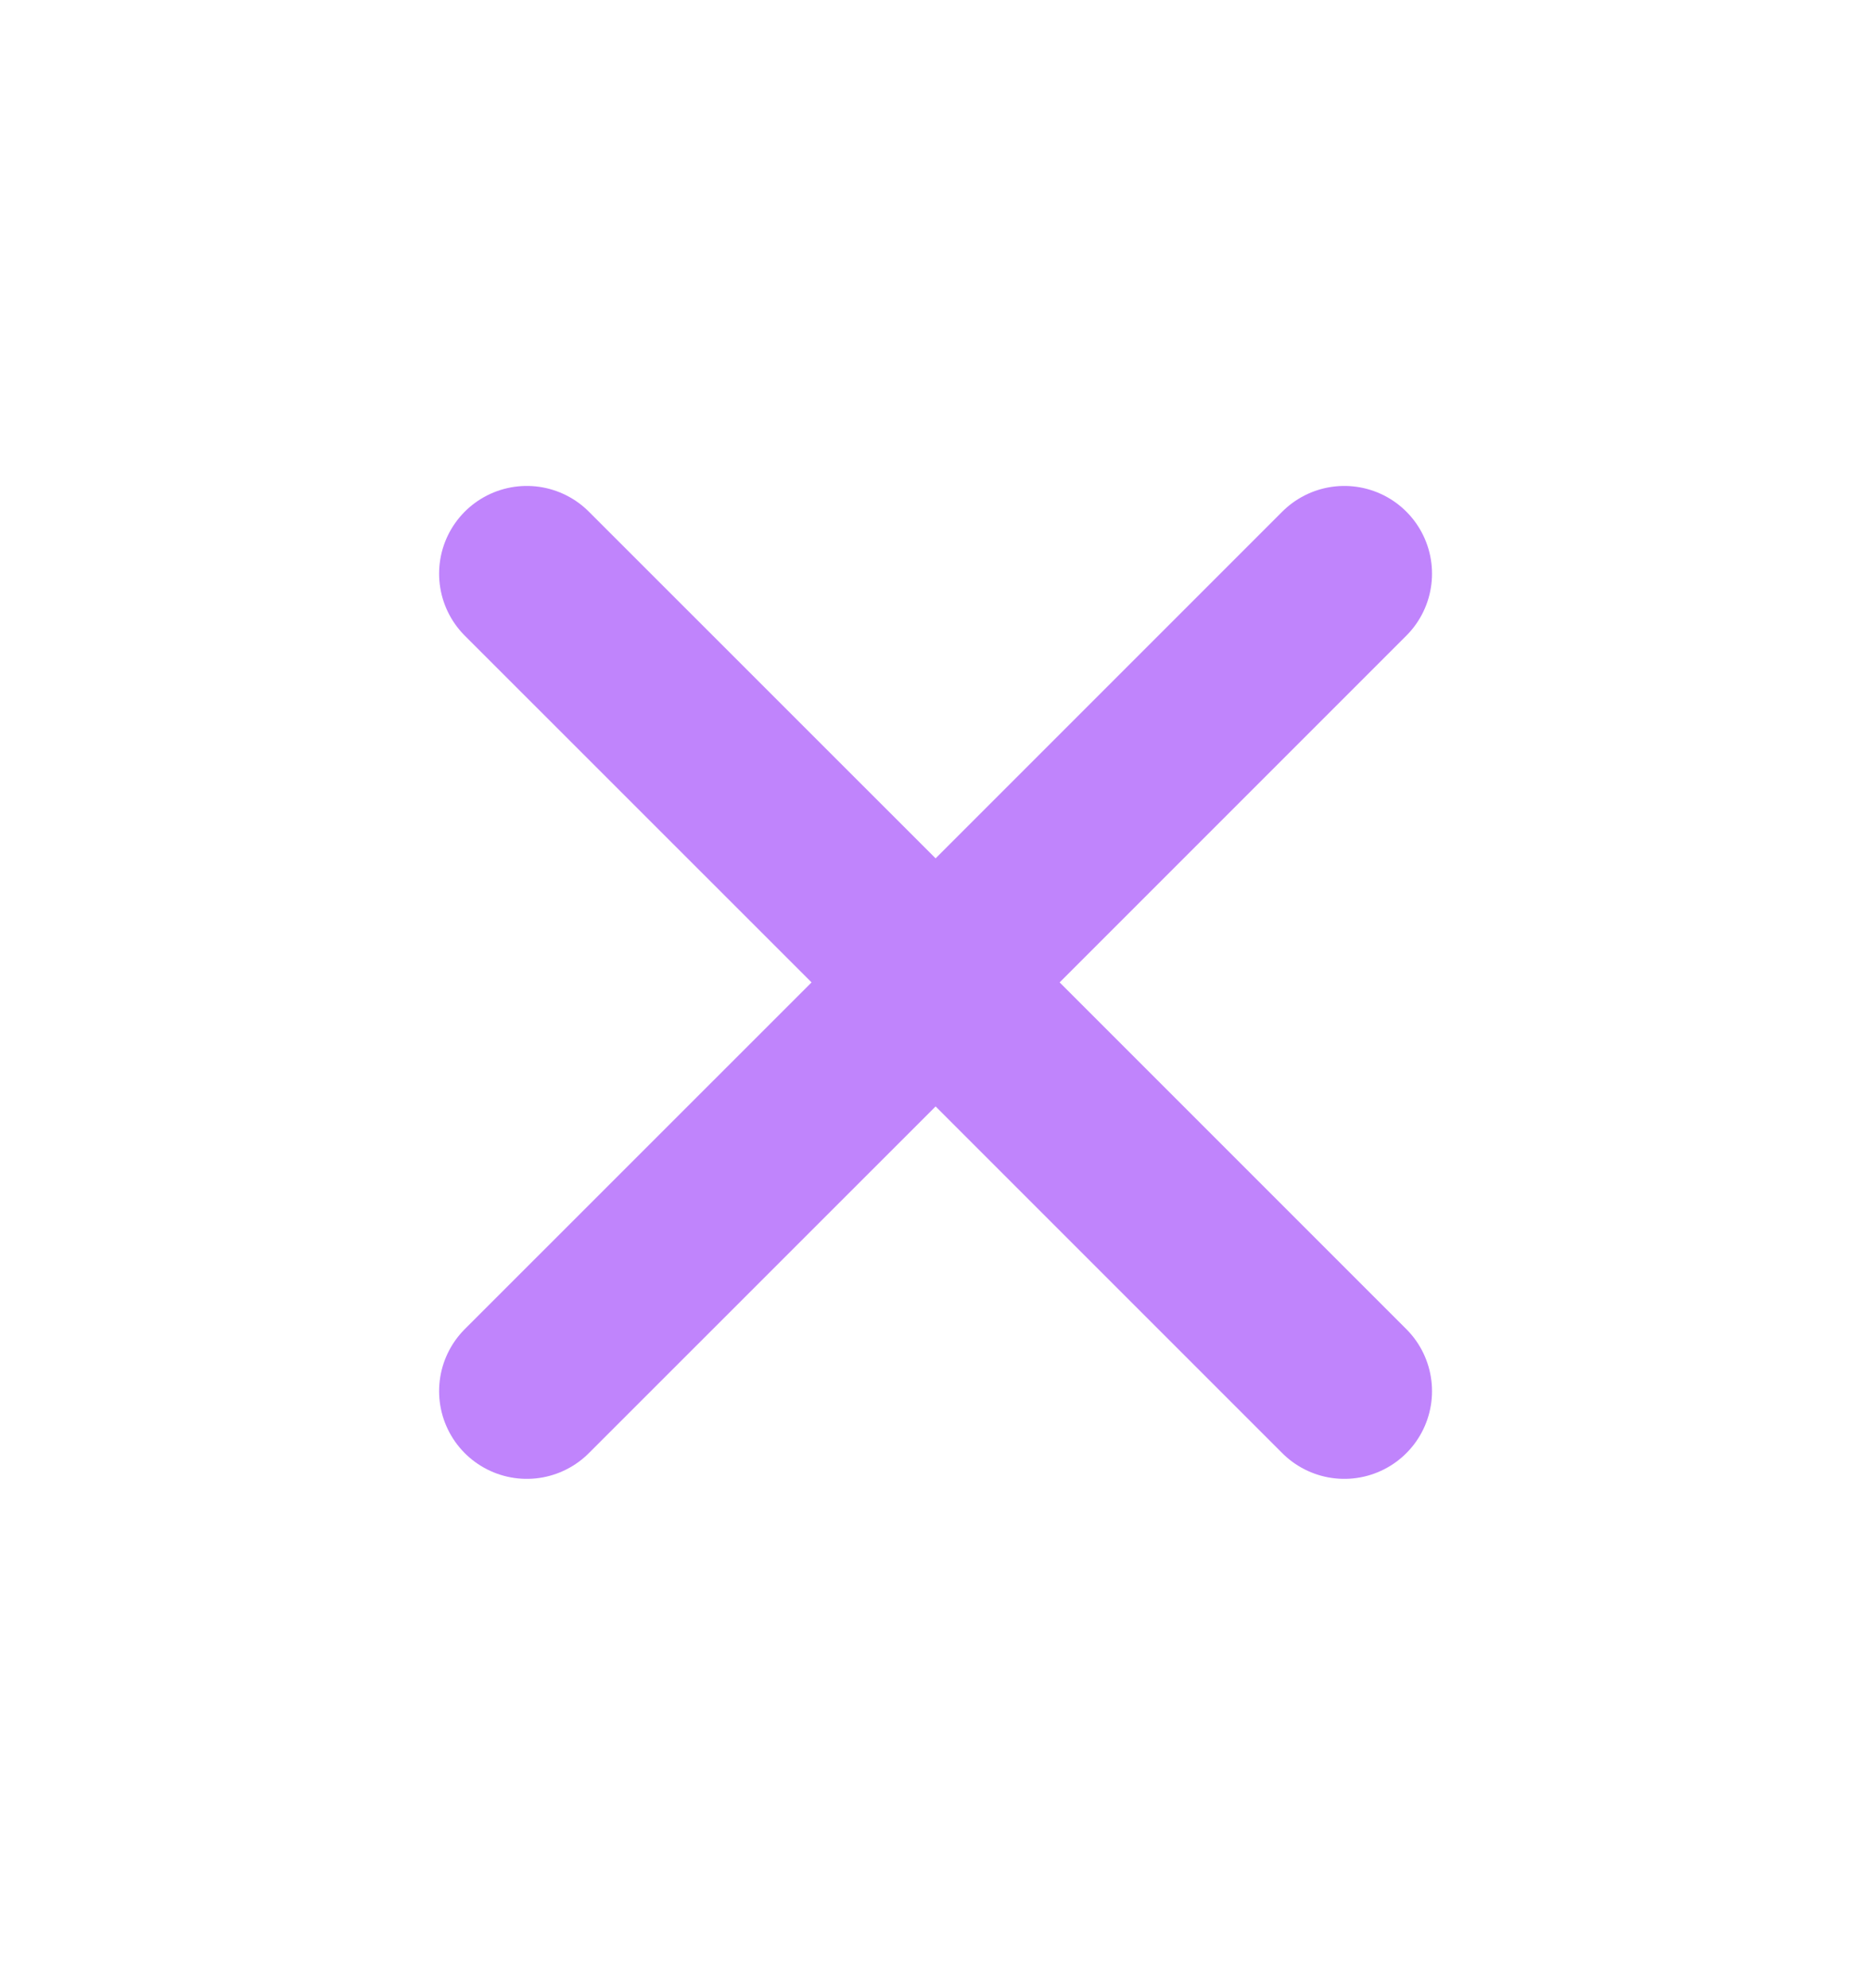 <svg width="16" height="17" viewBox="0 0 16 17" fill="none" xmlns="http://www.w3.org/2000/svg">
<path d="M4.505 11.895L8.001 8.4L4.505 11.895ZM11.496 4.905L8.001 8.4L11.496 4.905ZM8.001 8.4L4.505 4.905L8.001 8.4ZM8.001 8.4L11.496 11.895Z" fill="#C084FC"/>
<path d="M8.001 8.4L11.496 11.895M4.505 11.895L8.001 8.4L4.505 11.895ZM11.496 4.905L8.001 8.4L11.496 4.905ZM8.001 8.4L4.505 4.905L8.001 8.4Z" stroke="#C084FC" stroke-width="1.5" stroke-linecap="round" stroke-linejoin="round"/>
</svg>
